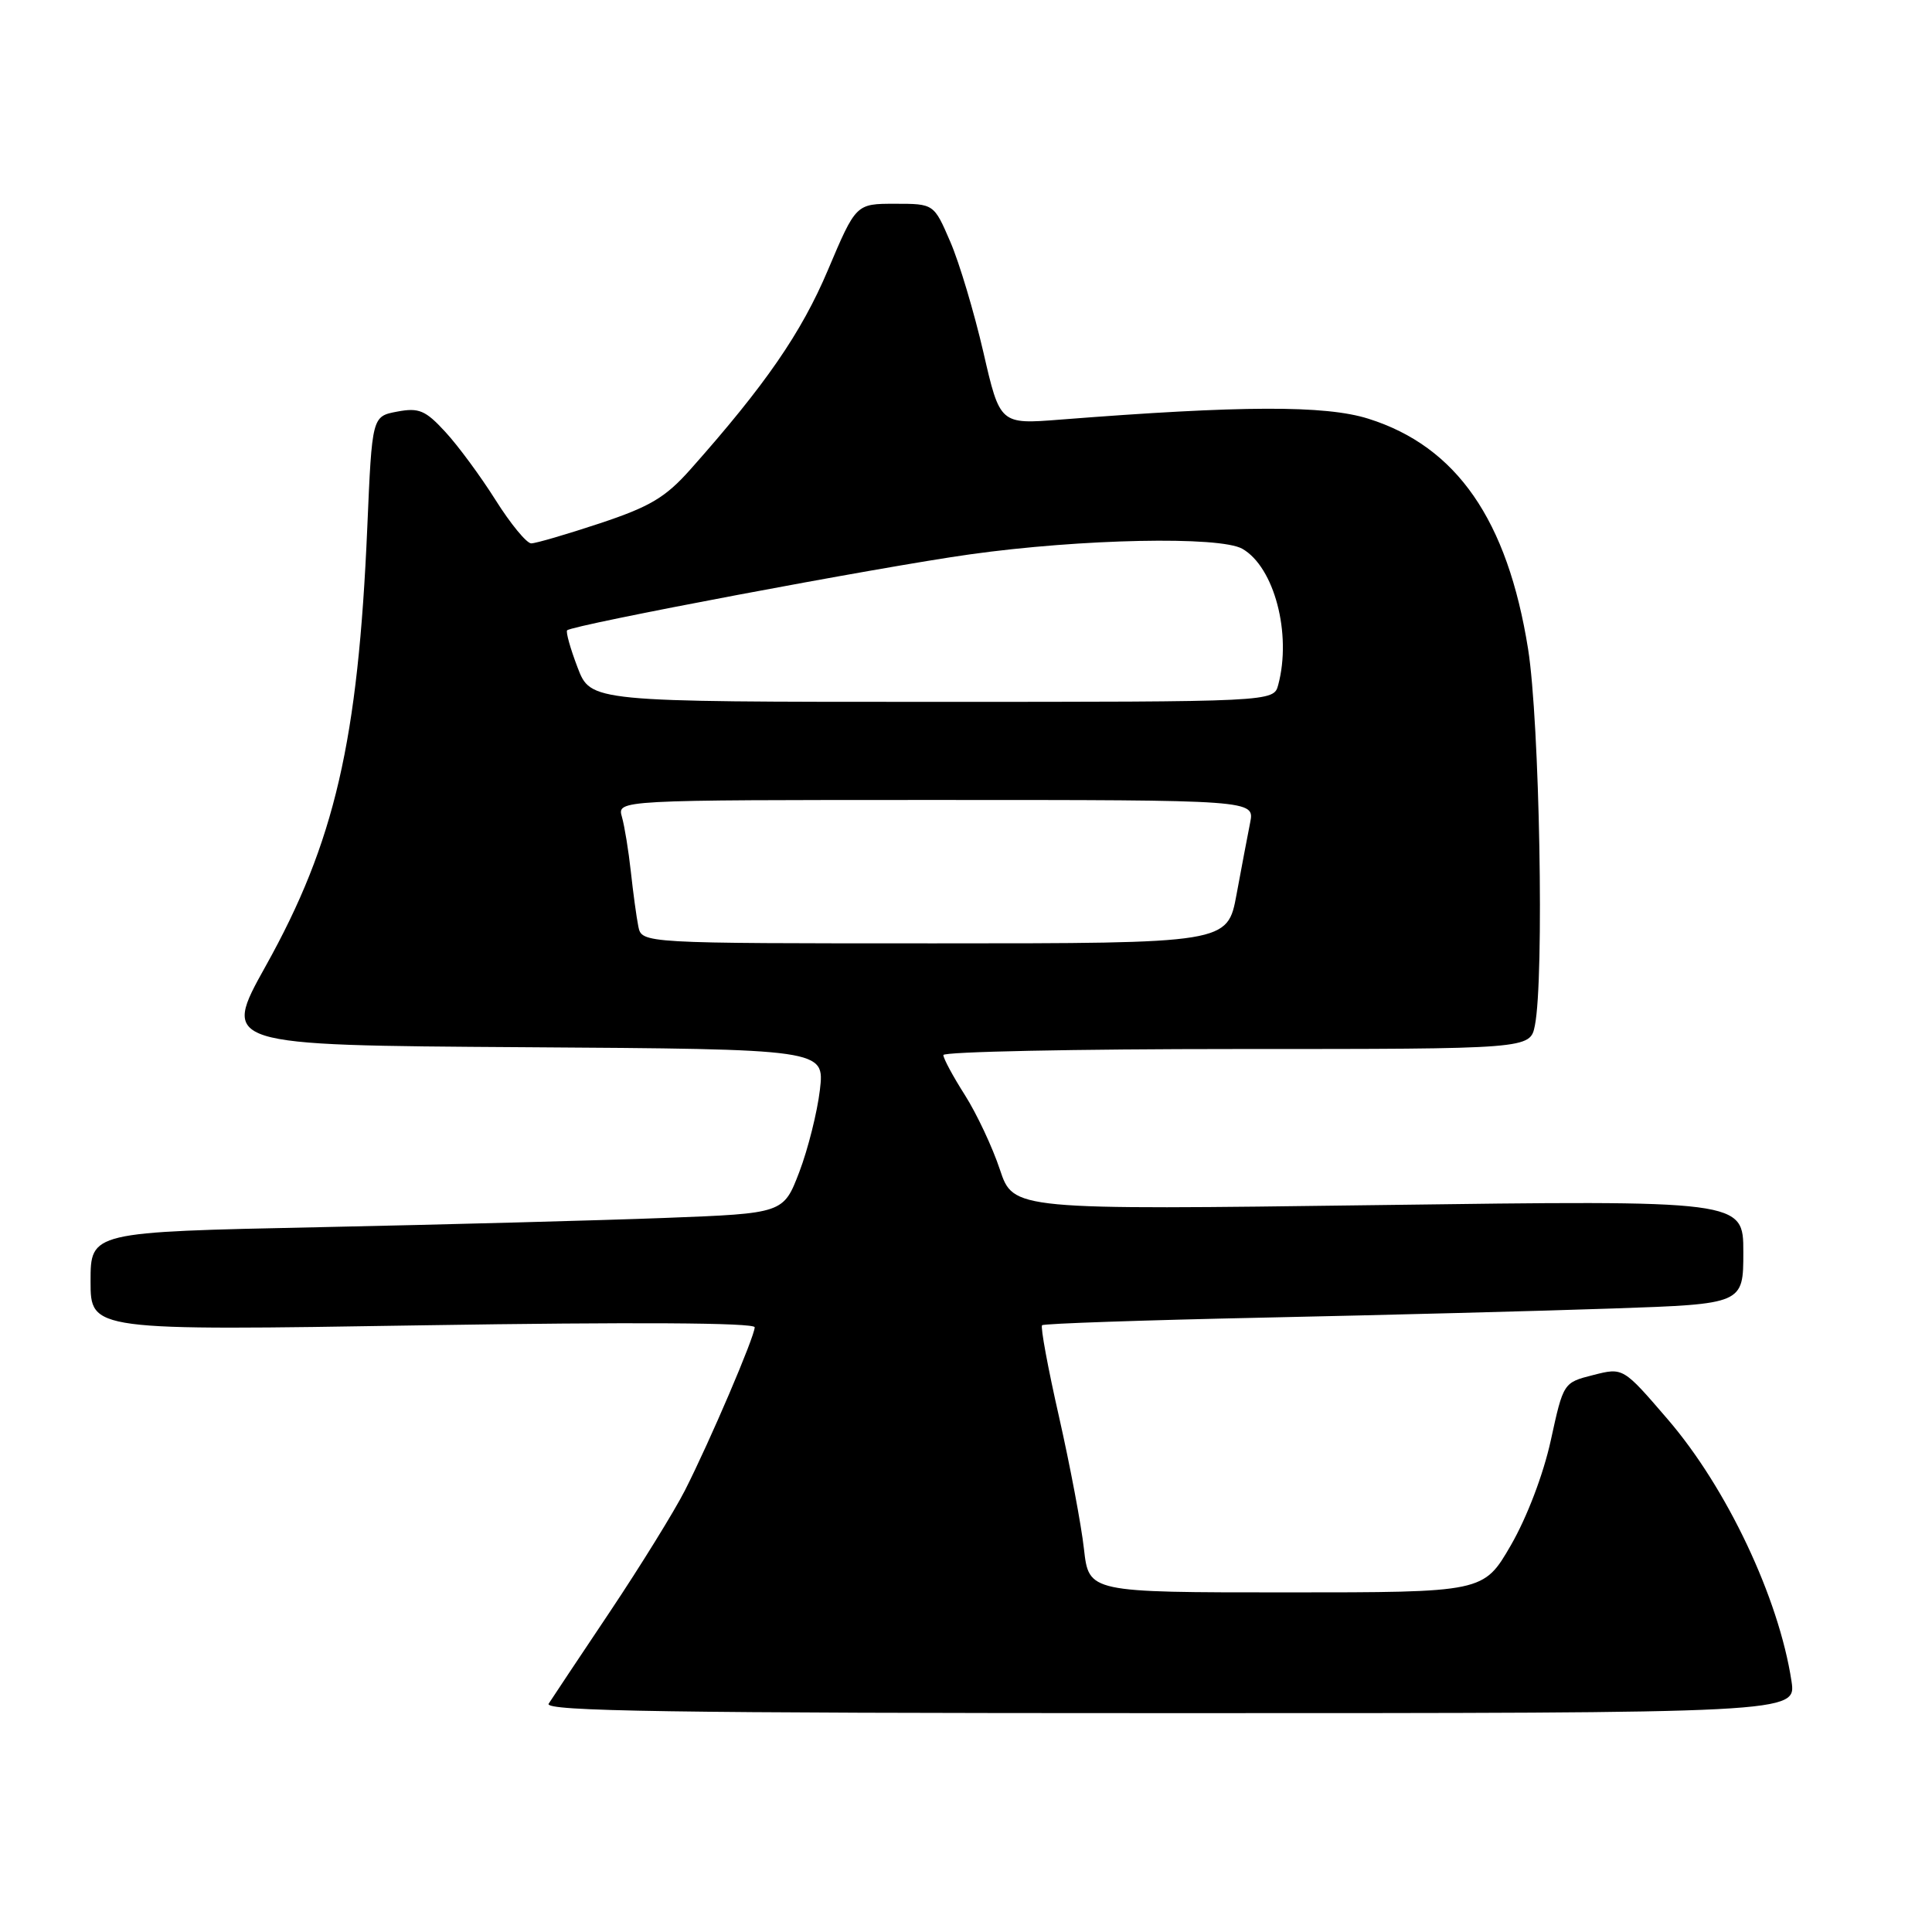 <?xml version="1.0" encoding="UTF-8" standalone="no"?>
<!DOCTYPE svg PUBLIC "-//W3C//DTD SVG 1.1//EN" "http://www.w3.org/Graphics/SVG/1.1/DTD/svg11.dtd" >
<svg xmlns="http://www.w3.org/2000/svg" xmlns:xlink="http://www.w3.org/1999/xlink" version="1.1" viewBox="0 0 256 256">
 <g >
 <path fill="currentColor"
d=" M 237.38 222.75 C 235.70 211.73 228.81 197.15 220.96 188.04 C 215.07 181.19 215.07 181.19 211.11 182.20 C 207.16 183.20 207.16 183.20 205.49 190.85 C 204.50 195.37 202.33 201.06 200.20 204.75 C 196.58 211.00 196.58 211.00 170.43 211.00 C 144.28 211.00 144.28 211.00 143.63 205.25 C 143.28 202.09 141.79 194.21 140.33 187.75 C 138.86 181.29 137.85 175.82 138.08 175.60 C 138.31 175.38 151.55 174.93 167.50 174.59 C 183.45 174.25 204.26 173.71 213.75 173.38 C 231.00 172.79 231.00 172.79 231.00 165.91 C 231.00 159.03 231.00 159.03 182.63 159.68 C 134.27 160.32 134.27 160.32 132.49 154.97 C 131.51 152.02 129.43 147.59 127.86 145.11 C 126.28 142.63 125.00 140.25 125.00 139.80 C 125.00 139.36 142.49 139.00 163.88 139.00 C 202.75 139.00 202.75 139.00 203.38 135.88 C 204.63 129.62 204.01 95.64 202.48 86.00 C 199.75 68.88 193.01 59.16 181.31 55.48 C 175.59 53.68 164.51 53.72 140.50 55.60 C 132.50 56.23 132.50 56.23 130.30 46.66 C 129.08 41.39 127.12 34.81 125.92 32.04 C 123.75 27.00 123.75 27.00 118.59 27.00 C 113.42 27.00 113.42 27.00 109.70 35.79 C 106.18 44.11 101.41 51.02 91.50 62.18 C 88.18 65.92 86.14 67.13 79.50 69.34 C 75.09 70.80 71.00 72.00 70.39 72.00 C 69.78 72.00 67.65 69.41 65.66 66.25 C 63.67 63.09 60.67 59.02 58.99 57.21 C 56.37 54.36 55.50 54.00 52.63 54.54 C 49.30 55.17 49.30 55.17 48.67 69.83 C 47.45 98.24 44.36 111.59 35.21 128.00 C 29.36 138.50 29.36 138.50 69.31 138.76 C 109.27 139.02 109.27 139.02 108.64 144.42 C 108.29 147.38 107.06 152.28 105.91 155.30 C 103.81 160.78 103.81 160.78 88.15 161.38 C 79.54 161.71 58.89 162.26 42.25 162.61 C 12.00 163.24 12.00 163.24 12.00 169.78 C 12.00 176.32 12.00 176.32 56.00 175.61 C 83.83 175.17 100.00 175.26 100.00 175.87 C 100.00 177.09 94.07 190.97 90.75 197.50 C 89.35 200.25 84.90 207.45 80.86 213.50 C 76.81 219.55 73.14 225.06 72.70 225.75 C 72.06 226.75 88.75 227.00 154.96 227.00 C 238.02 227.00 238.02 227.00 237.38 222.75 Z  M 84.58 122.75 C 84.33 121.51 83.89 118.25 83.59 115.50 C 83.29 112.75 82.76 109.49 82.41 108.25 C 81.77 106.00 81.77 106.00 124.01 106.00 C 166.25 106.00 166.25 106.00 165.65 109.01 C 165.32 110.67 164.51 114.94 163.85 118.51 C 162.65 125.00 162.65 125.00 123.85 125.00 C 85.04 125.00 85.04 125.00 84.58 122.75 Z  M 76.53 88.44 C 75.57 85.93 74.95 83.71 75.15 83.52 C 75.86 82.81 116.68 75.11 128.50 73.46 C 143.26 71.39 161.65 71.02 164.62 72.72 C 168.85 75.14 171.18 83.99 169.37 90.75 C 168.77 93.00 168.77 93.00 123.52 93.00 C 78.27 93.00 78.27 93.00 76.53 88.44 Z "/>
</g>
</svg>